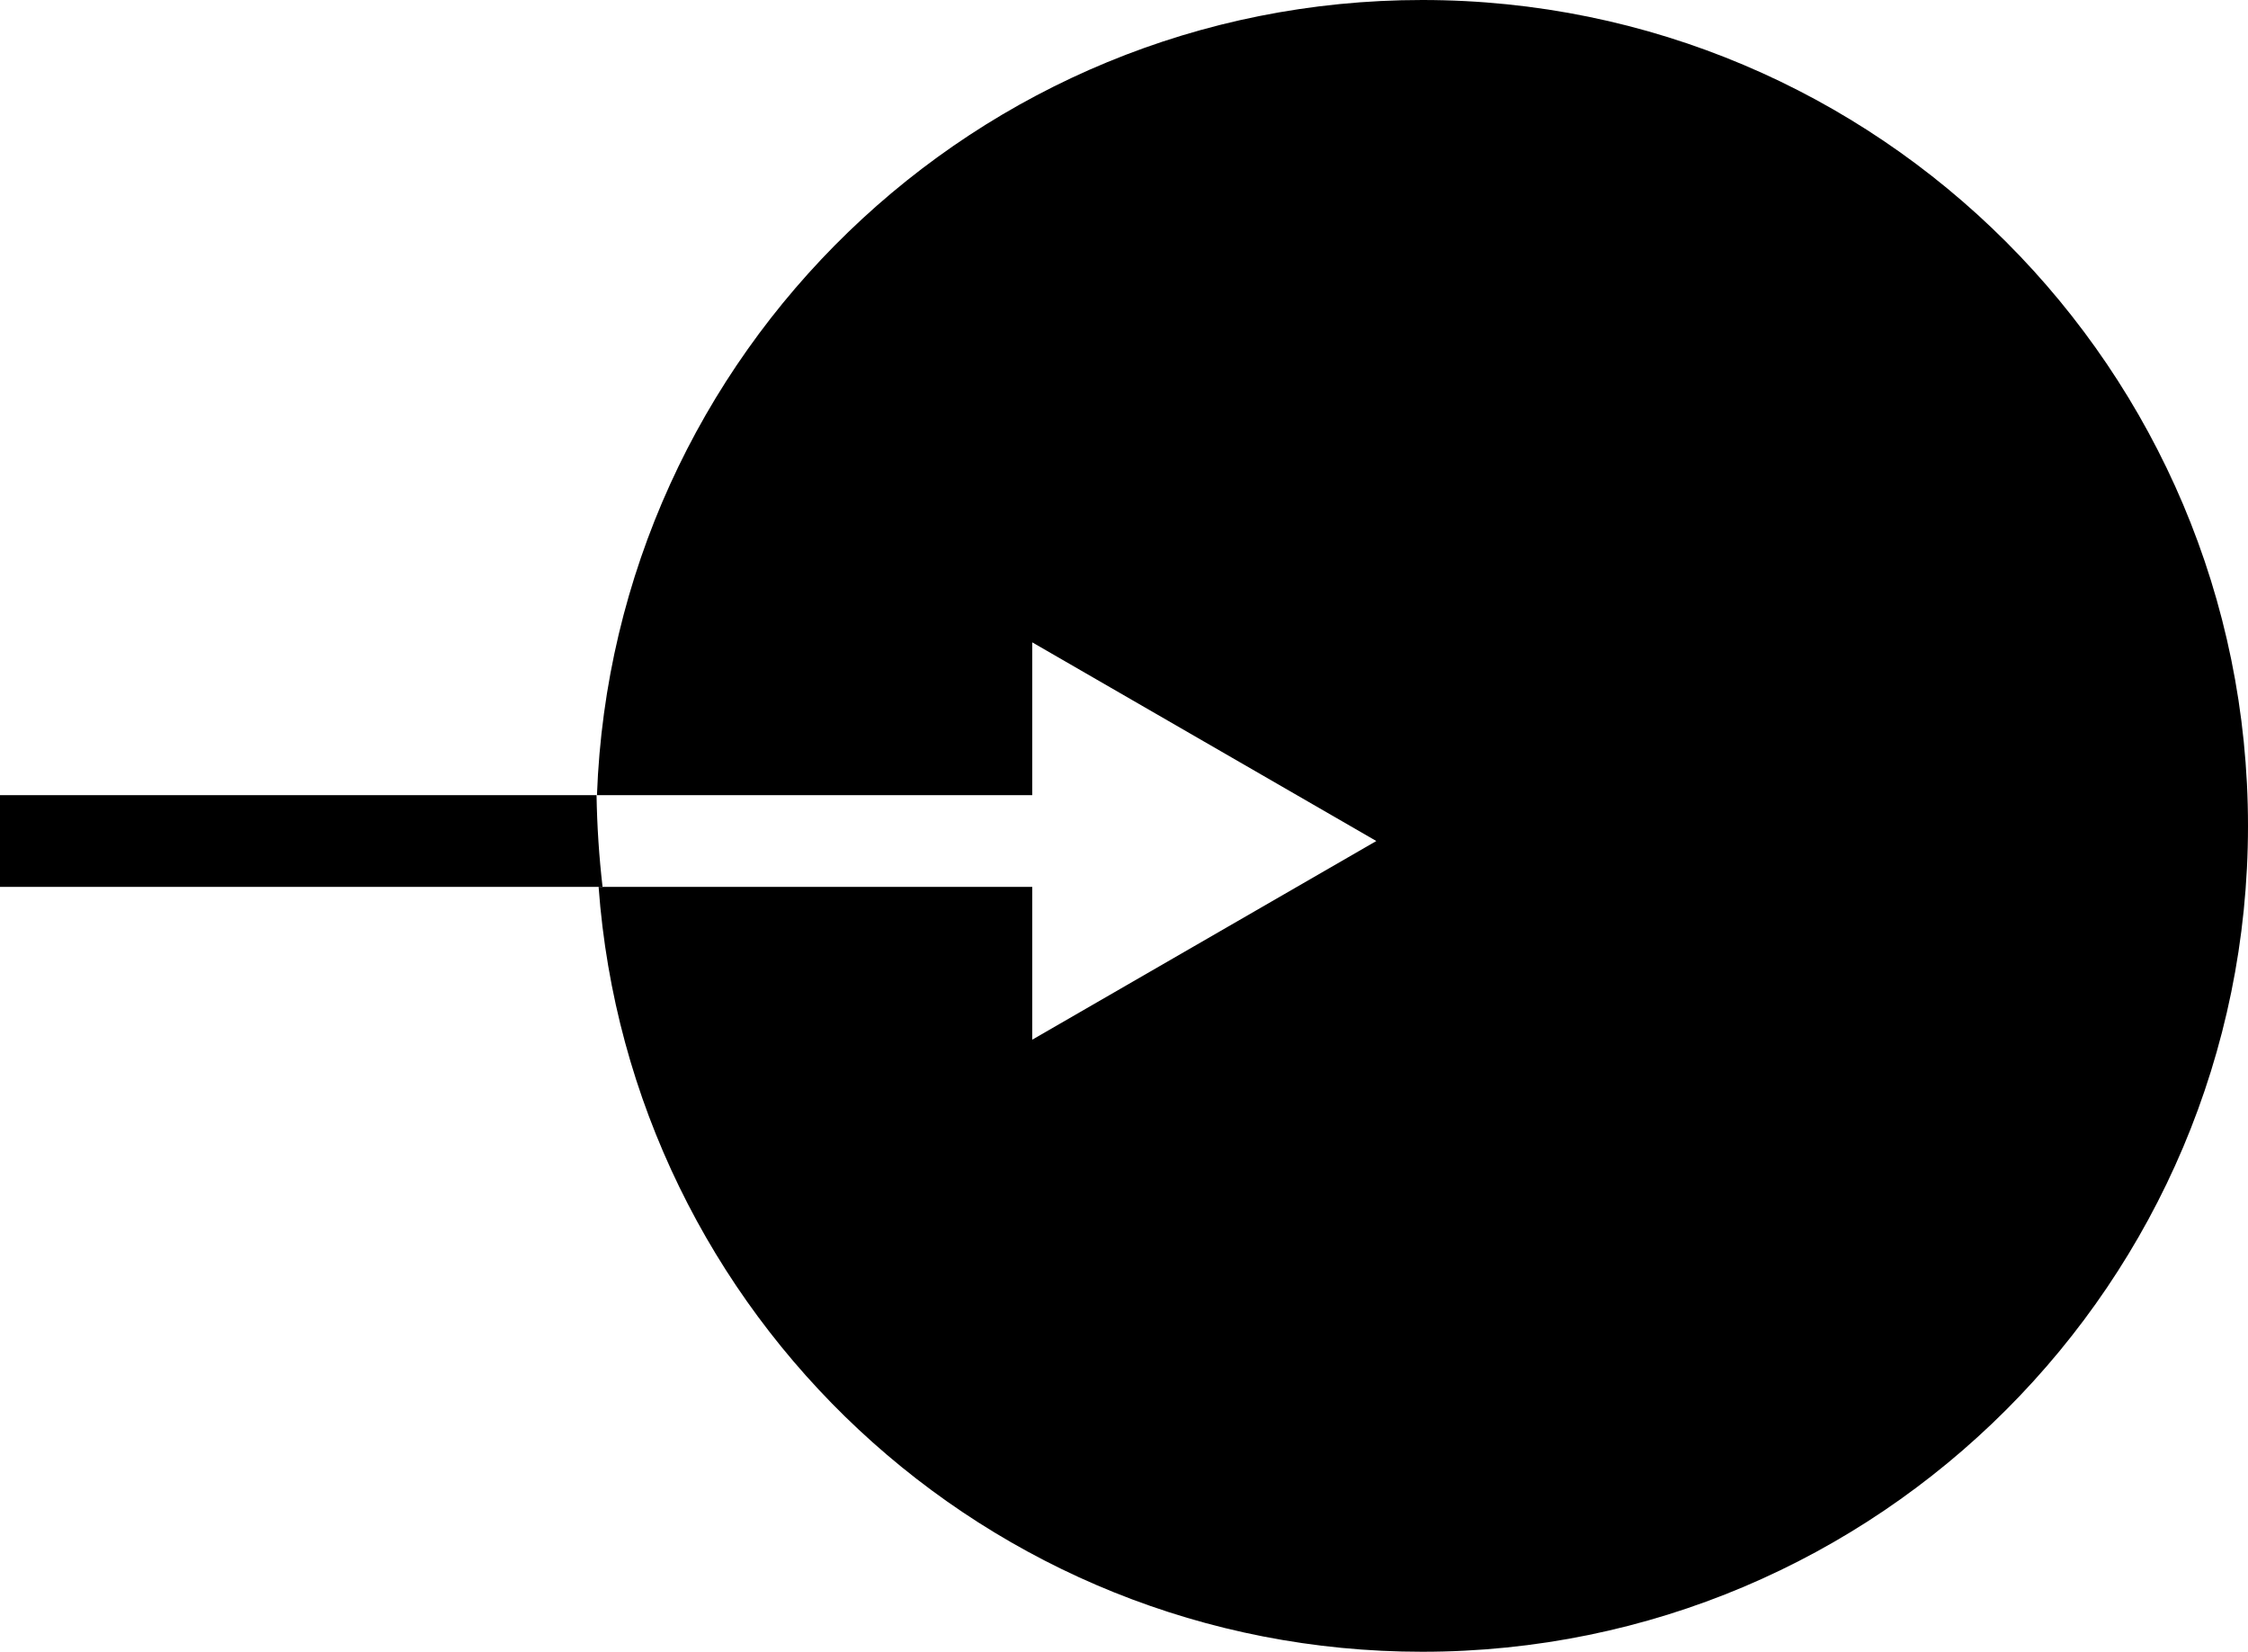 <svg width="49" height="36" viewBox="0 0 49 36" fill="none" xmlns="http://www.w3.org/2000/svg">
<path fill-rule="evenodd" clip-rule="evenodd" d="M31 36C40.941 36 49 27.941 49 18C49 8.059 40.941 0 31 0C21.283 0 13.364 7.699 13.012 17.33H22.5V14L30 18.33L22.5 22.66V19.33H13.048C13.729 28.65 21.506 36 31 36Z" fill="black"/>
<path fill-rule="evenodd" clip-rule="evenodd" d="M13.003 17.33H0V19.33H13.134C13.058 18.672 13.014 18.005 13.003 17.33Z" fill="black"/>
</svg>
